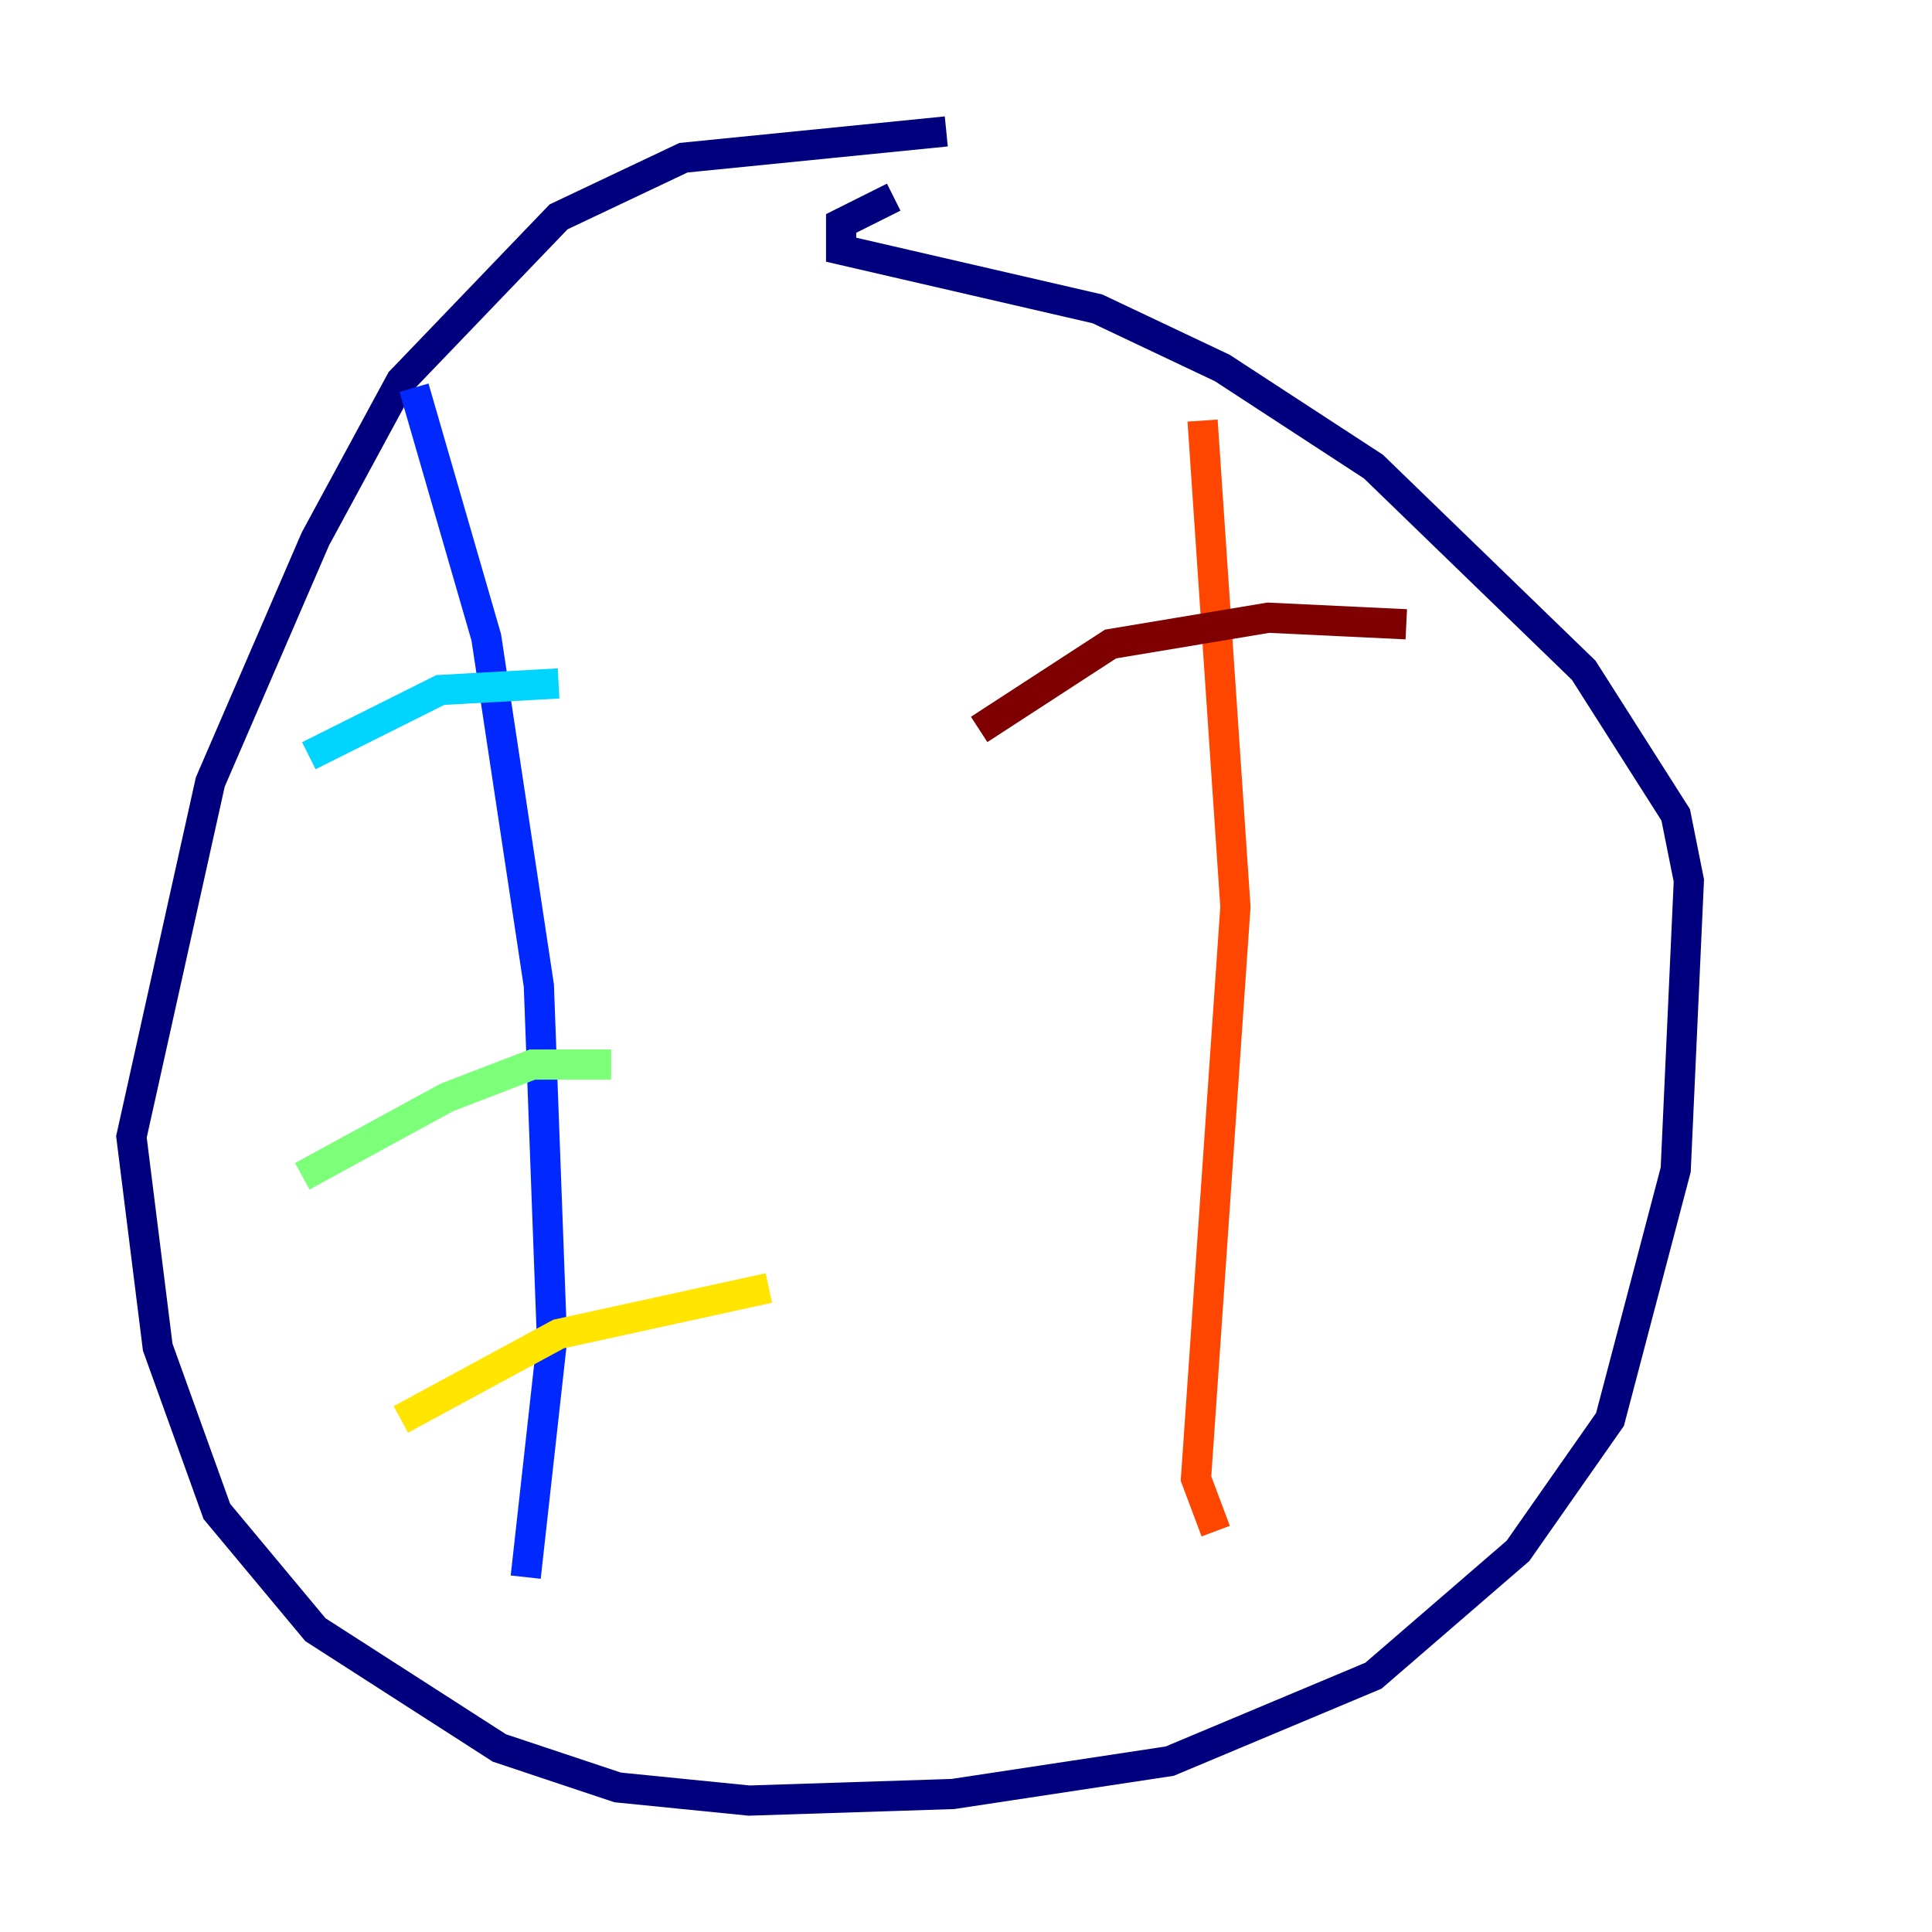 <?xml version="1.0" encoding="utf-8" ?>
<svg baseProfile="tiny" height="128" version="1.2" viewBox="0,0,128,128" width="128" xmlns="http://www.w3.org/2000/svg" xmlns:ev="http://www.w3.org/2001/xml-events" xmlns:xlink="http://www.w3.org/1999/xlink"><defs /><polyline fill="none" points="62.694,8.707 45.279,10.449 37.007,14.367 26.558,25.252 20.898,35.701 13.932,51.809 8.707,75.32 10.449,89.252 14.367,100.136 20.898,107.973 33.088,115.809 40.925,118.422 49.633,119.293 63.129,118.857 77.497,116.68 90.993,111.02 100.571,102.748 106.667,94.041 111.02,77.497 111.891,58.34 111.02,53.986 104.925,44.408 90.993,30.912 80.98,24.381 72.707,20.463 55.728,16.544 55.728,14.803 59.211,13.061" stroke="#00007f" stroke-width="2" /><polyline fill="none" points="27.429,25.687 32.218,42.231 35.701,65.306 36.571,88.816 34.83,104.49" stroke="#0028ff" stroke-width="2" /><polyline fill="none" points="20.463,50.068 29.17,45.714 37.007,45.279" stroke="#00d4ff" stroke-width="2" /><polyline fill="none" points="20.027,77.932 29.605,72.707 35.265,70.531 40.49,70.531" stroke="#7cff79" stroke-width="2" /><polyline fill="none" points="26.558,94.041 37.007,88.381 50.939,85.333" stroke="#ffe500" stroke-width="2" /><polyline fill="none" points="79.674,27.864 81.85,60.082 79.238,97.959 80.544,101.442" stroke="#ff4600" stroke-width="2" /><polyline fill="none" points="64.871,48.327 73.578,42.667 84.027,40.925 93.17,41.361" stroke="#7f0000" stroke-width="2" /></svg>